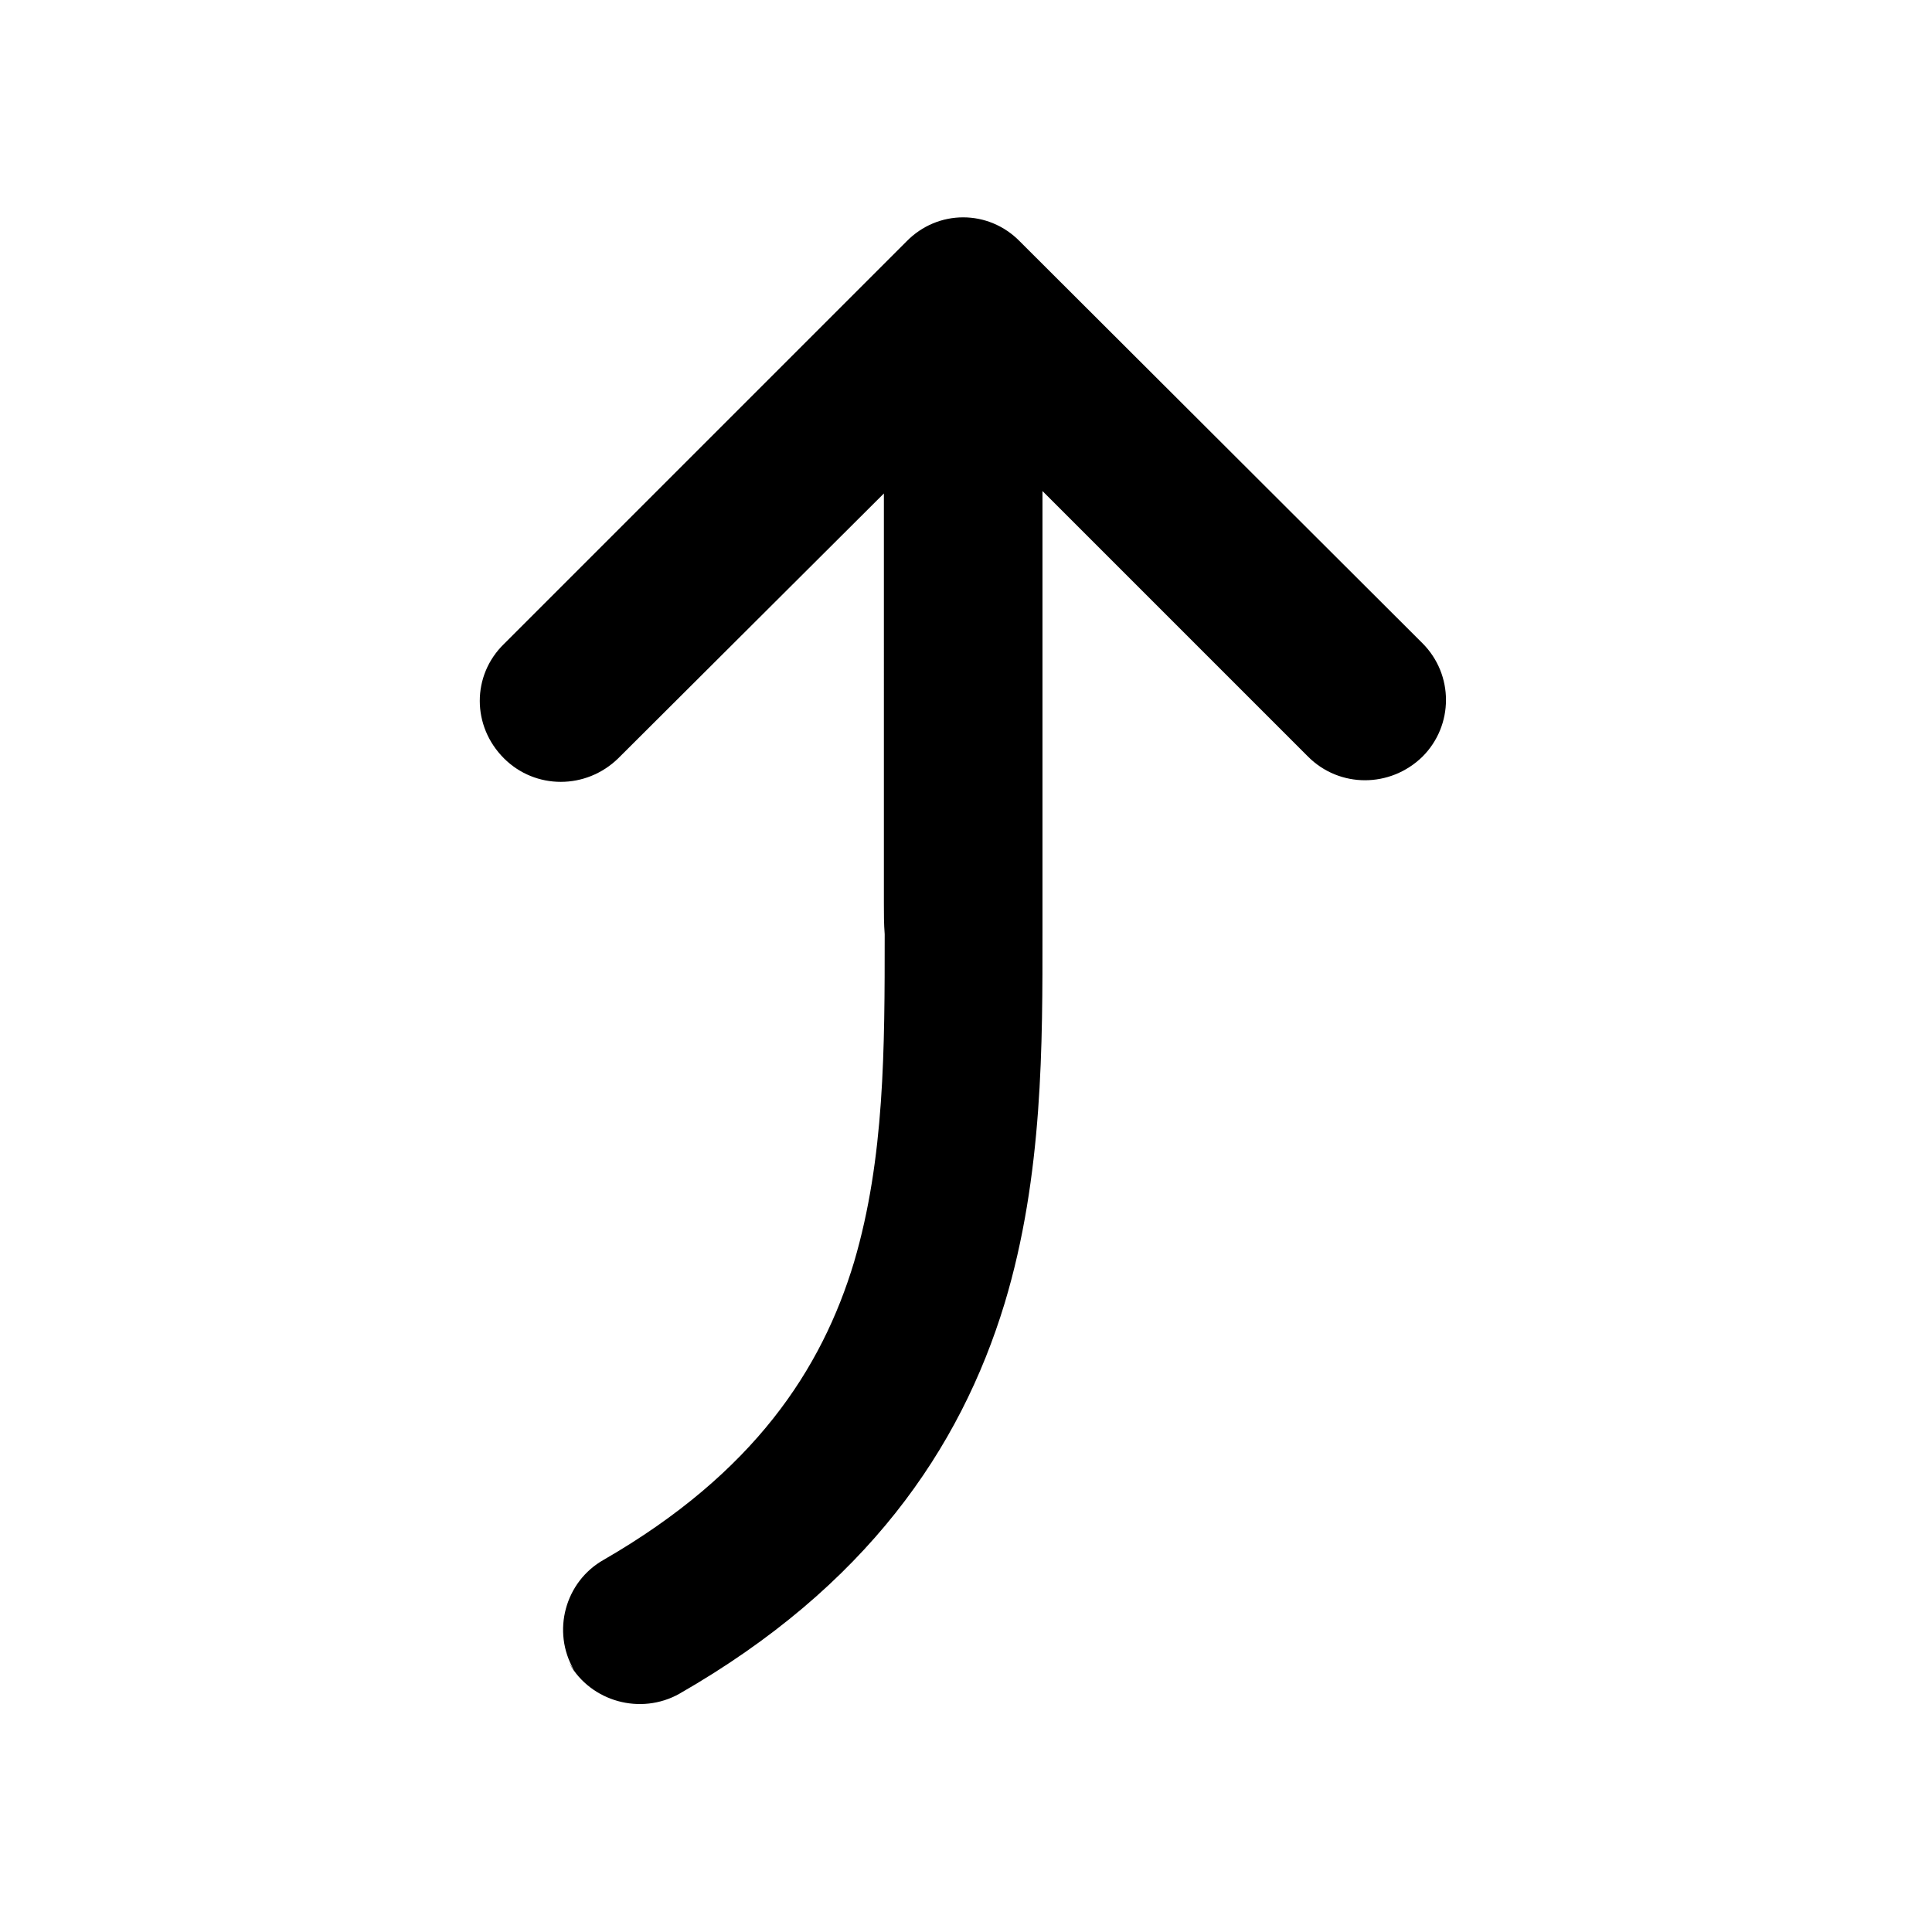 <svg viewBox="0 0 24 24" xmlns="http://www.w3.org/2000/svg"><path fill="currentColor" d="M7.13 20.746c-.28-.48-.11-1.1.37-1.37 1.87-1.08 2.71-2.37 3.11-3.7 .38-1.29.38-2.65.38-4.07 -.01-.13-.01-.25-.01-.38V6.13l-3.3 3.29c-.4.39-1.03.39-1.42 0 -.4-.4-.4-1.03 0-1.42l5-5c.39-.4 1.02-.4 1.41 0l5 4.99c.39.39.39 1.02 0 1.41 -.4.39-1.03.39-1.42 0l-3.3-3.3v5.08c0 .13 0 .26 0 .4 0 1.37.01 3.02-.47 4.61 -.55 1.81-1.72 3.52-4.04 4.85 -.48.27-1.1.1-1.37-.38Z"/></svg>